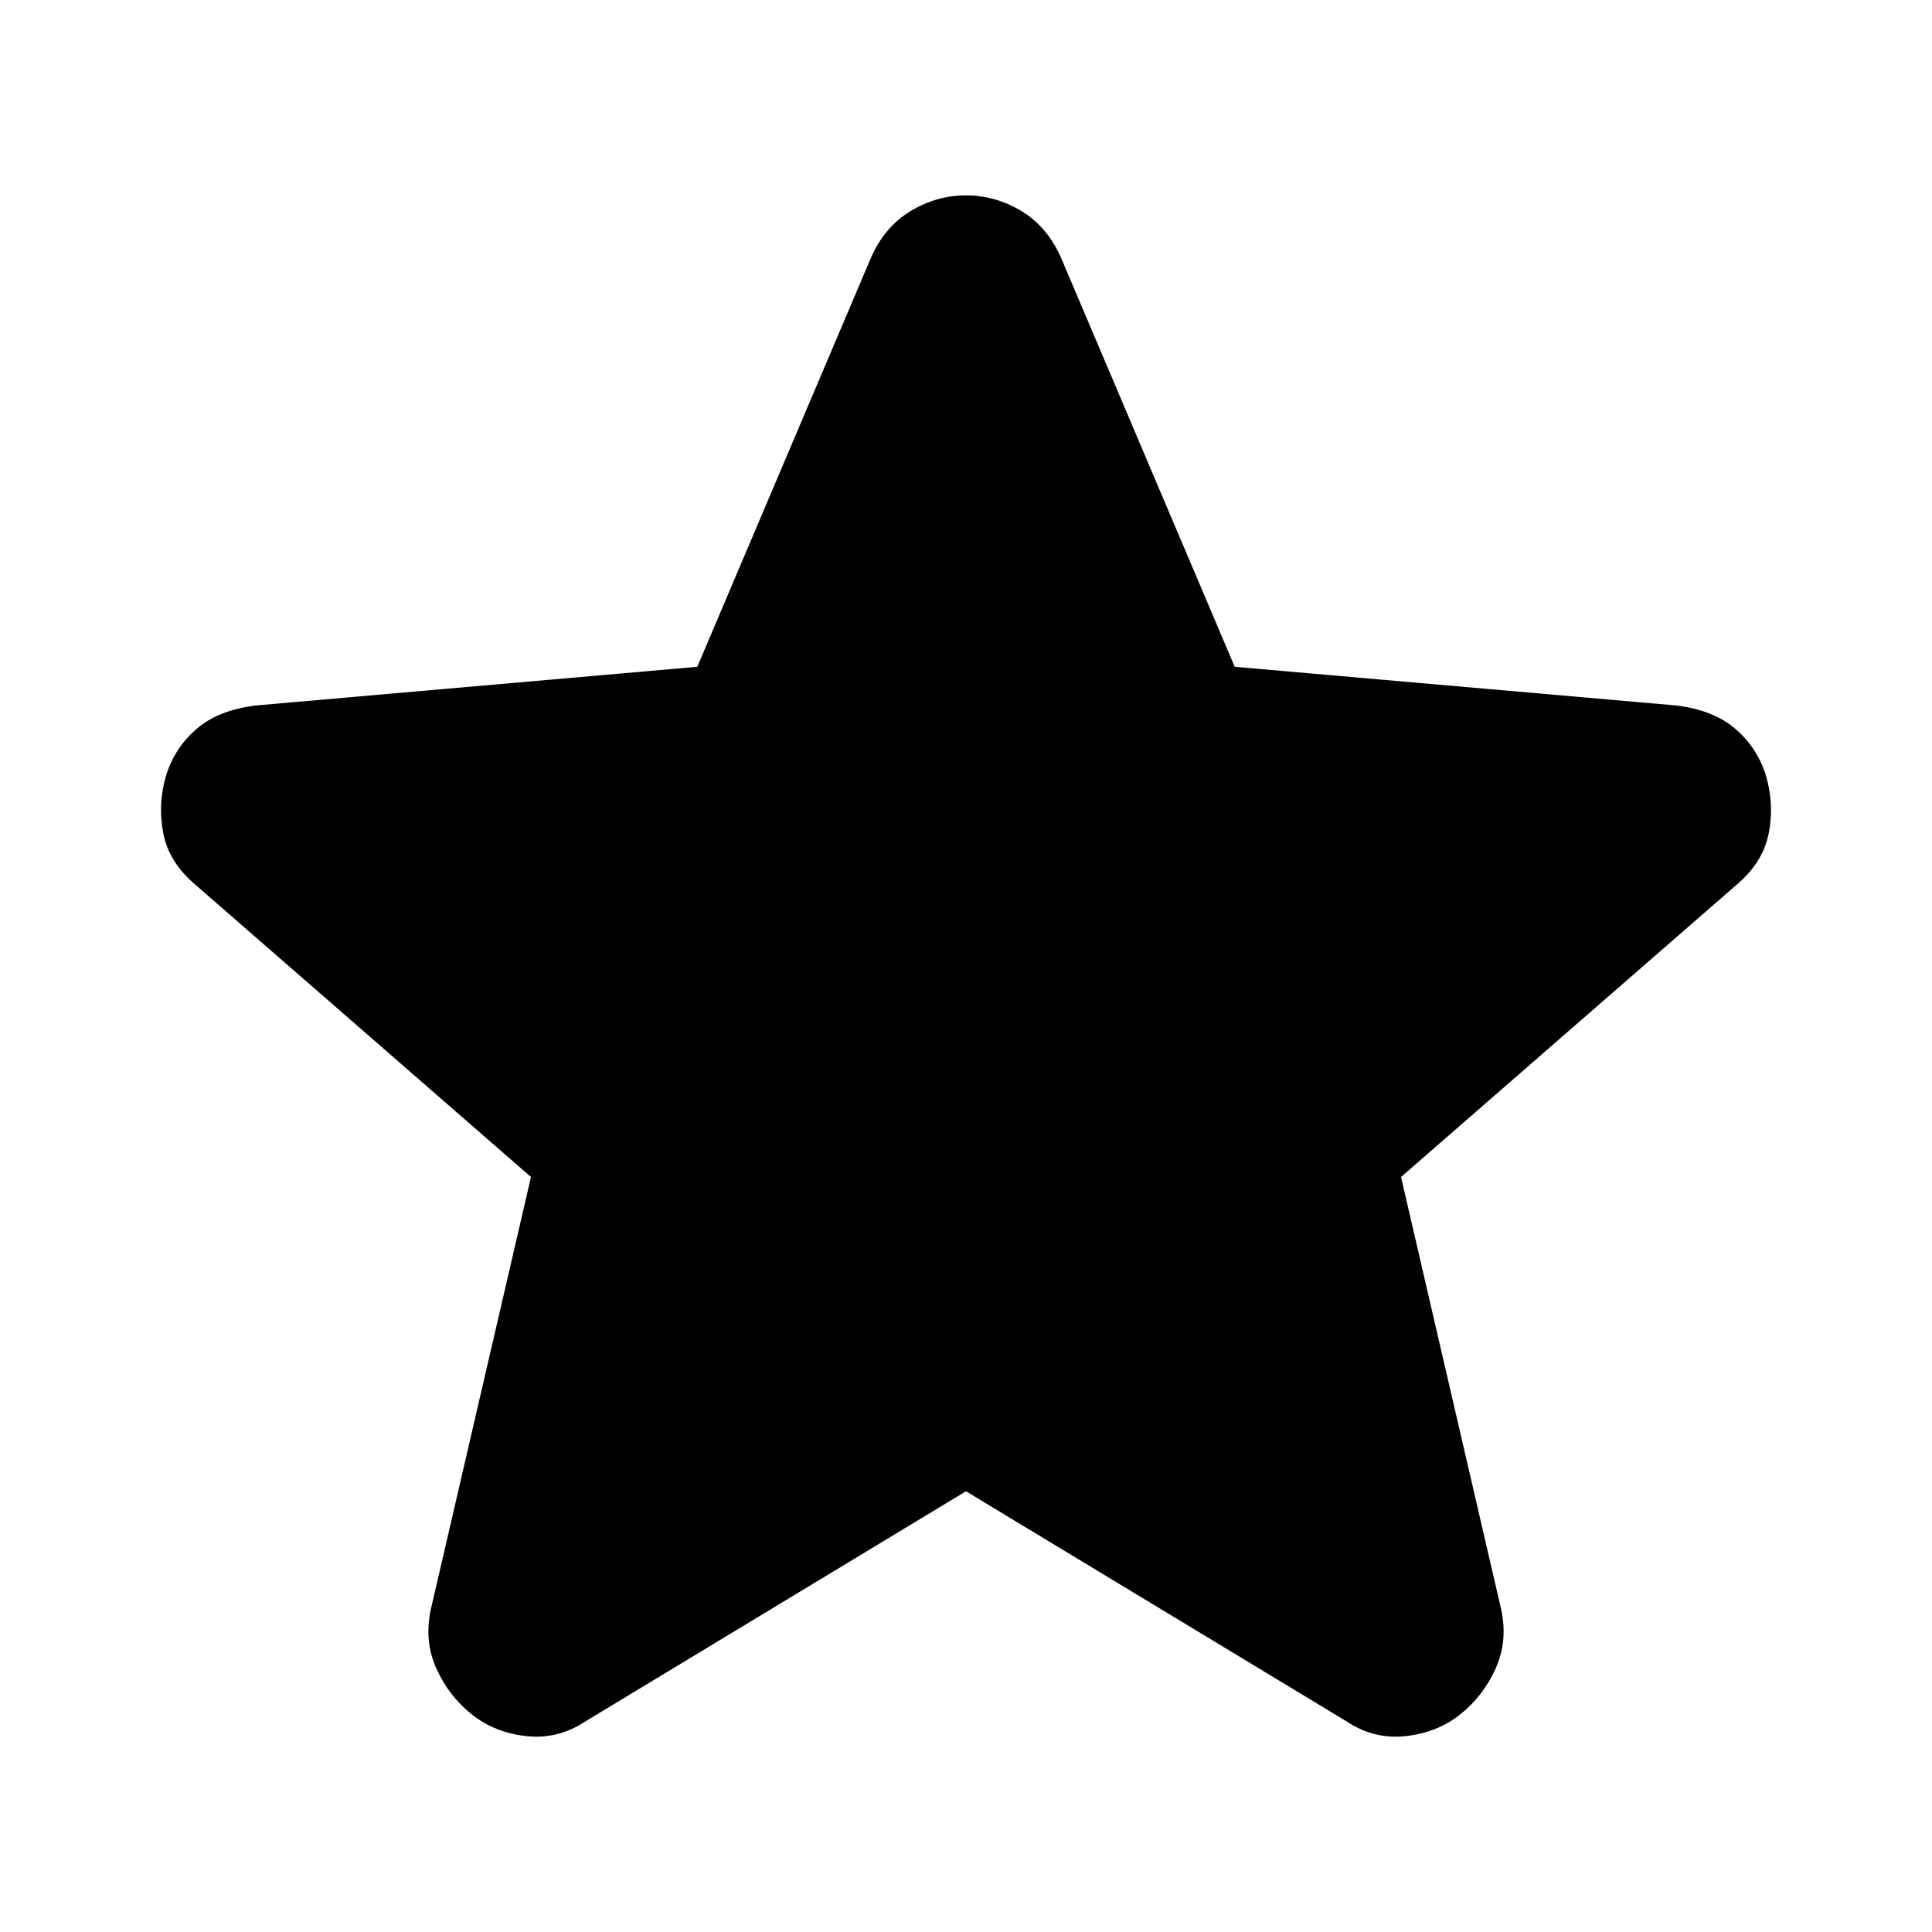 <?xml version="1.0" encoding="UTF-8" standalone="no"?>
<!DOCTYPE svg PUBLIC "-//W3C//DTD SVG 1.1//EN" "http://www.w3.org/Graphics/SVG/1.1/DTD/svg11.dtd">
<!-- Created with Vectornator (http://vectornator.io/) -->
<svg height="100%" stroke-miterlimit="10" style="fill-rule:nonzero;clip-rule:evenodd;stroke-linecap:round;stroke-linejoin:round;" version="1.1" viewBox="0 0 24 24" width="100%" xml:space="preserve" xmlns="http://www.w3.org/2000/svg" xmlns:xlink="http://www.w3.org/1999/xlink">
<defs/>
<g id="Layer-1">
<path d="M12 18.525L7.275 21.382C7.049 21.533 6.804 21.595 6.54 21.567C6.276 21.538 6.049 21.448 5.861 21.297C5.672 21.147 5.526 20.958 5.423 20.732C5.319 20.505 5.295 20.26 5.351 19.996L6.596 14.621L2.437 10.999C2.211 10.81 2.074 10.594 2.028 10.348C1.98 10.103 1.994 9.858 2.069 9.613C2.145 9.386 2.272 9.198 2.451 9.047C2.63 8.896 2.871 8.802 3.173 8.764L8.662 8.283L10.812 3.219C10.925 2.955 11.09 2.757 11.307 2.625C11.524 2.493 11.755 2.427 12 2.427C12.245 2.427 12.476 2.493 12.694 2.625C12.91 2.757 13.075 2.955 13.188 3.219L15.338 8.283L20.827 8.764C21.129 8.802 21.37 8.896 21.549 9.047C21.728 9.198 21.855 9.386 21.931 9.613C22.006 9.858 22.02 10.103 21.972 10.348C21.926 10.594 21.789 10.81 21.563 10.999L17.404 14.621L18.649 19.996C18.705 20.26 18.681 20.505 18.577 20.732C18.474 20.958 18.328 21.147 18.139 21.297C17.951 21.448 17.724 21.538 17.46 21.567C17.196 21.595 16.951 21.533 16.725 21.382L12 18.525Z" fill="currentColor" fill-rule="nonzero" opacity="1" stroke="none"/>
</g>
</svg>
